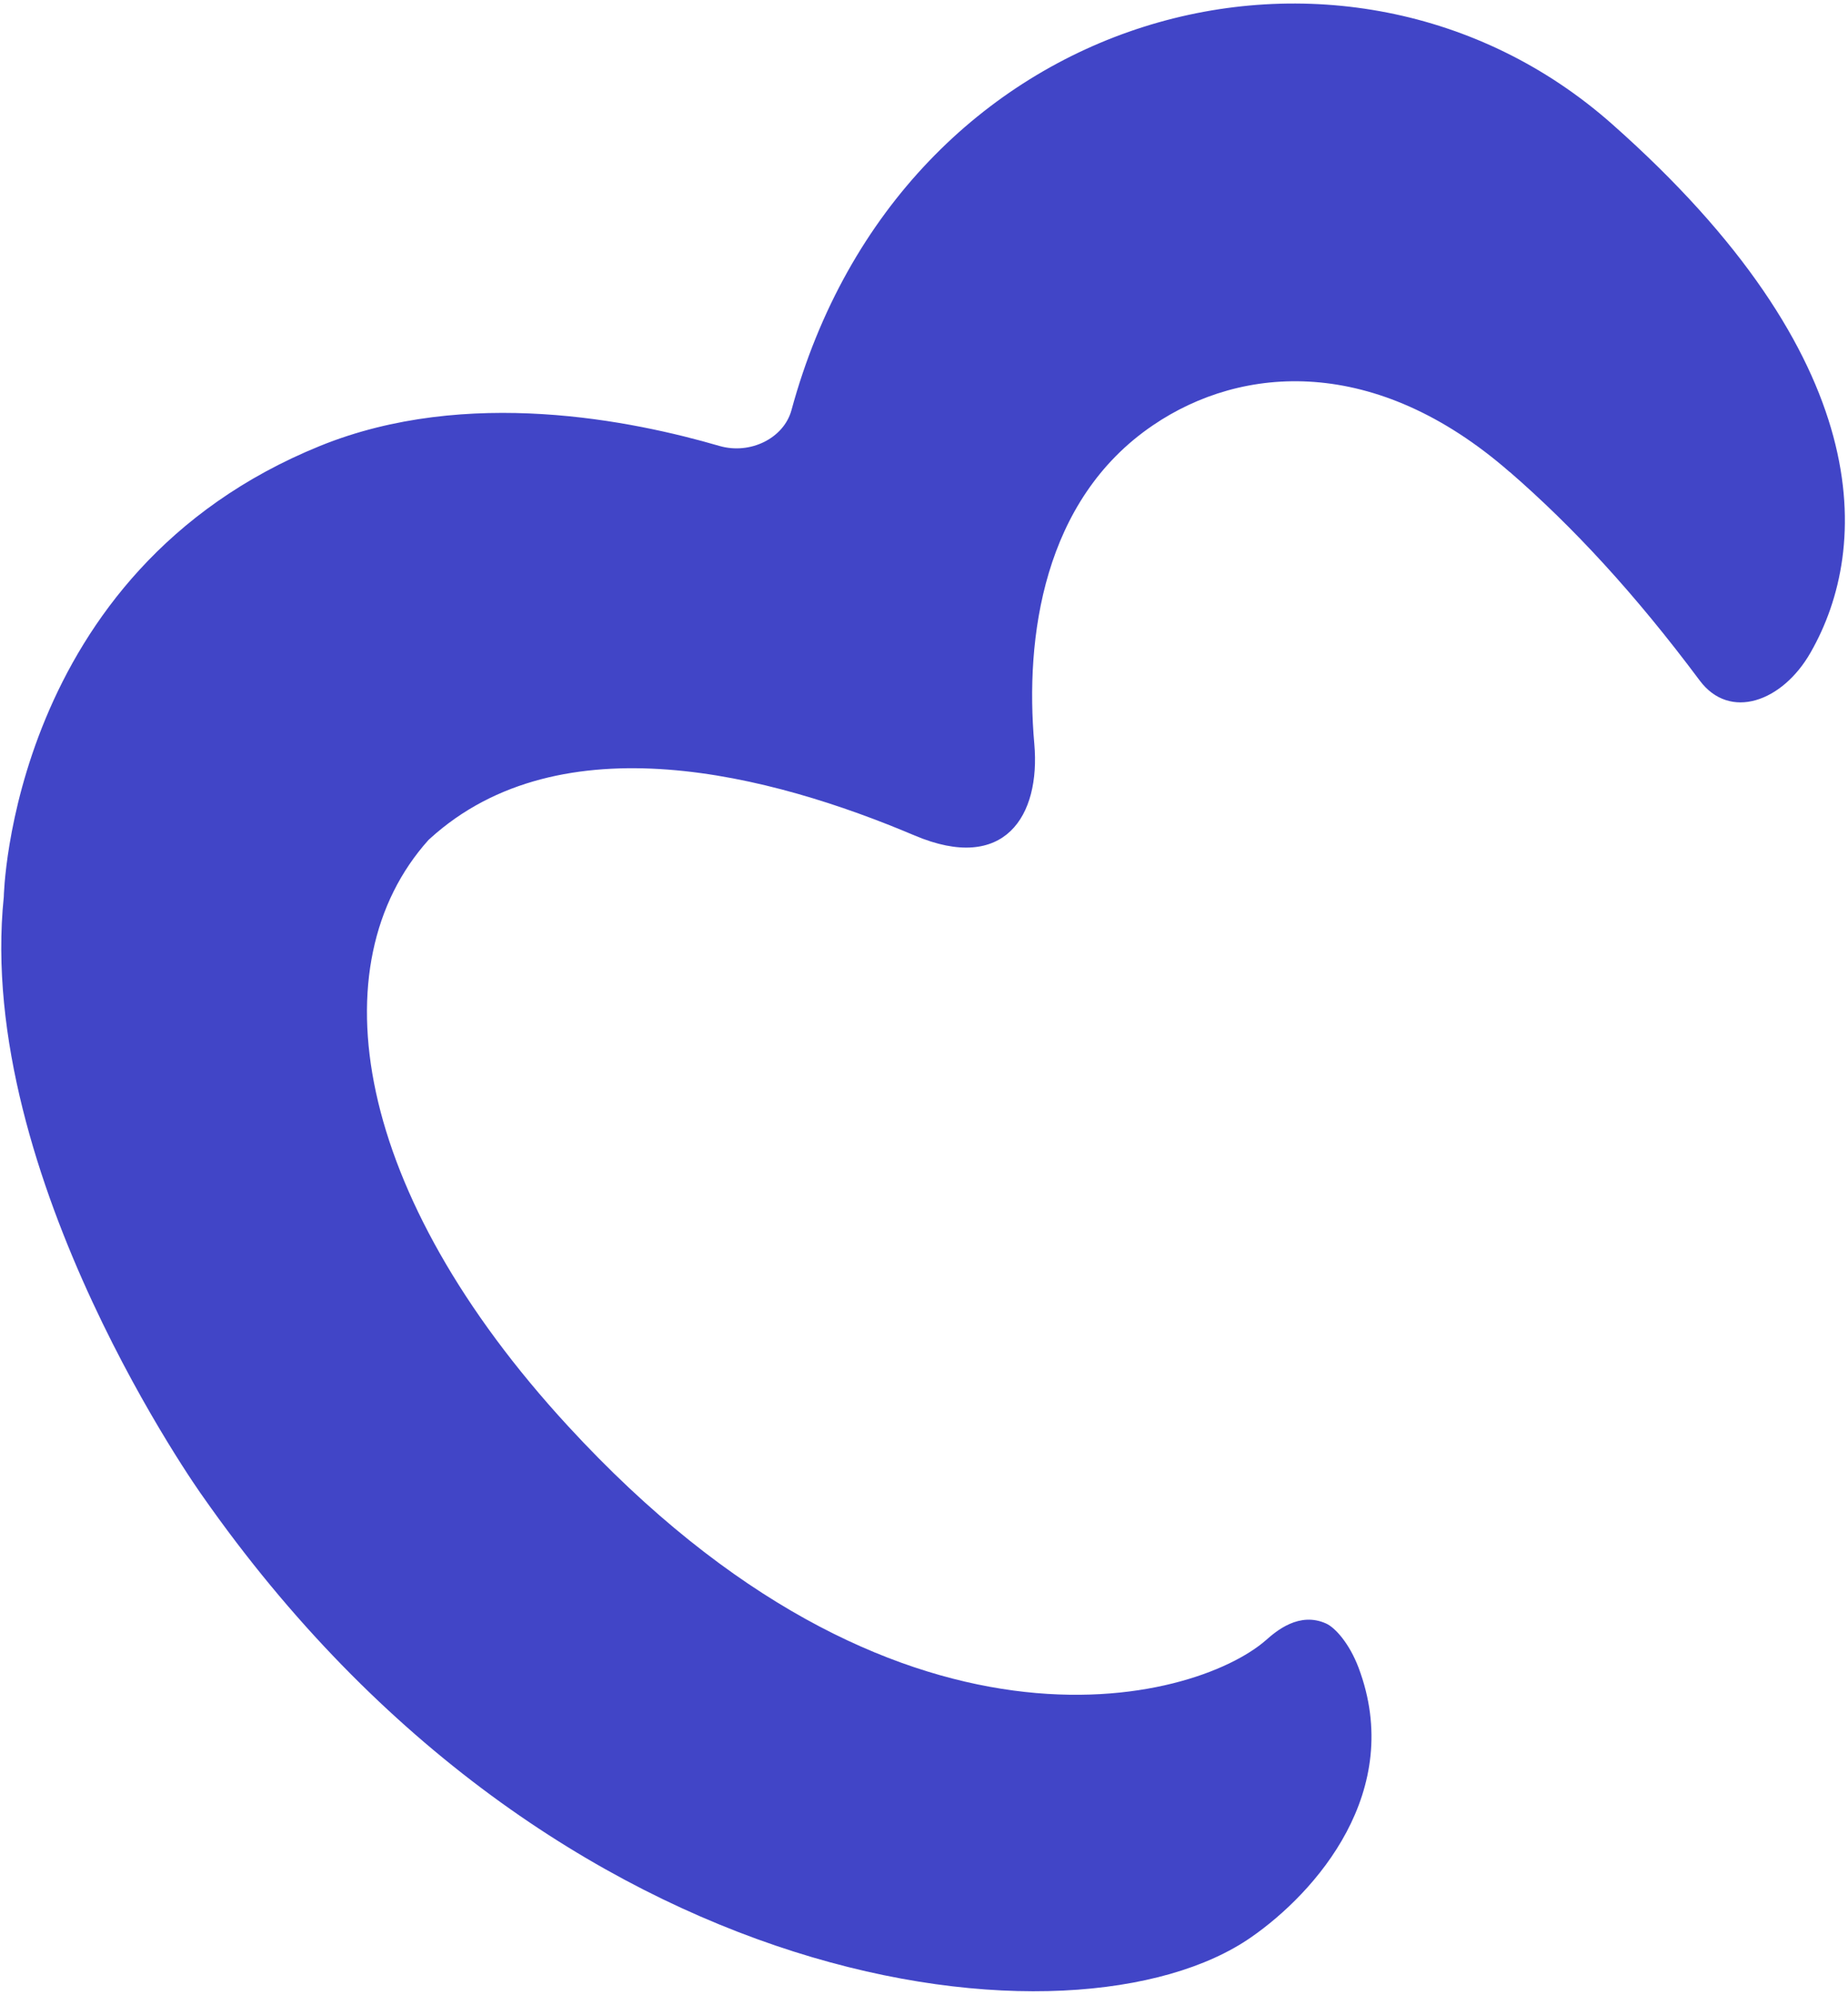 <svg width="506" height="546" viewBox="0 0 506 546" fill="none" xmlns="http://www.w3.org/2000/svg">
<path d="M413.34 129.179C376.675 97.17 340.124 99.788 315.706 116.398C285.566 136.825 280.622 174.605 283.204 203.61C284.937 223.361 275.076 239.094 250.48 228.712C211.267 212.084 153.6 196.903 117.717 229.559L117.327 229.914C86.748 264.015 96.814 326.609 155.52 390.339C245.432 488.067 327.01 466.131 346.661 448.919C349.414 446.491 355.746 441.04 363.157 444.419C365.609 445.553 369.455 449.833 371.97 456.434C384.771 490.339 360.216 518.054 342.507 530.318C294.704 563.454 152.181 547.769 55.458 409.499C55.503 409.613 -6.879 322.281 1.04 245.459C1.04 245.459 2.703 156.523 87.641 122.056C127.931 105.697 173.478 115.218 196.989 122.066C205.421 124.506 214.583 119.971 216.7 112.306C246.912 1.134 368.751 -30.268 441.346 33.911C513.941 98.09 512.341 149.682 495.738 178.64C488.034 192.119 473.611 197.309 465.382 186.251C447.55 162.37 430.676 144.193 413.42 129.213L413.34 129.179Z" fill="#4145C7"/>
</svg>

